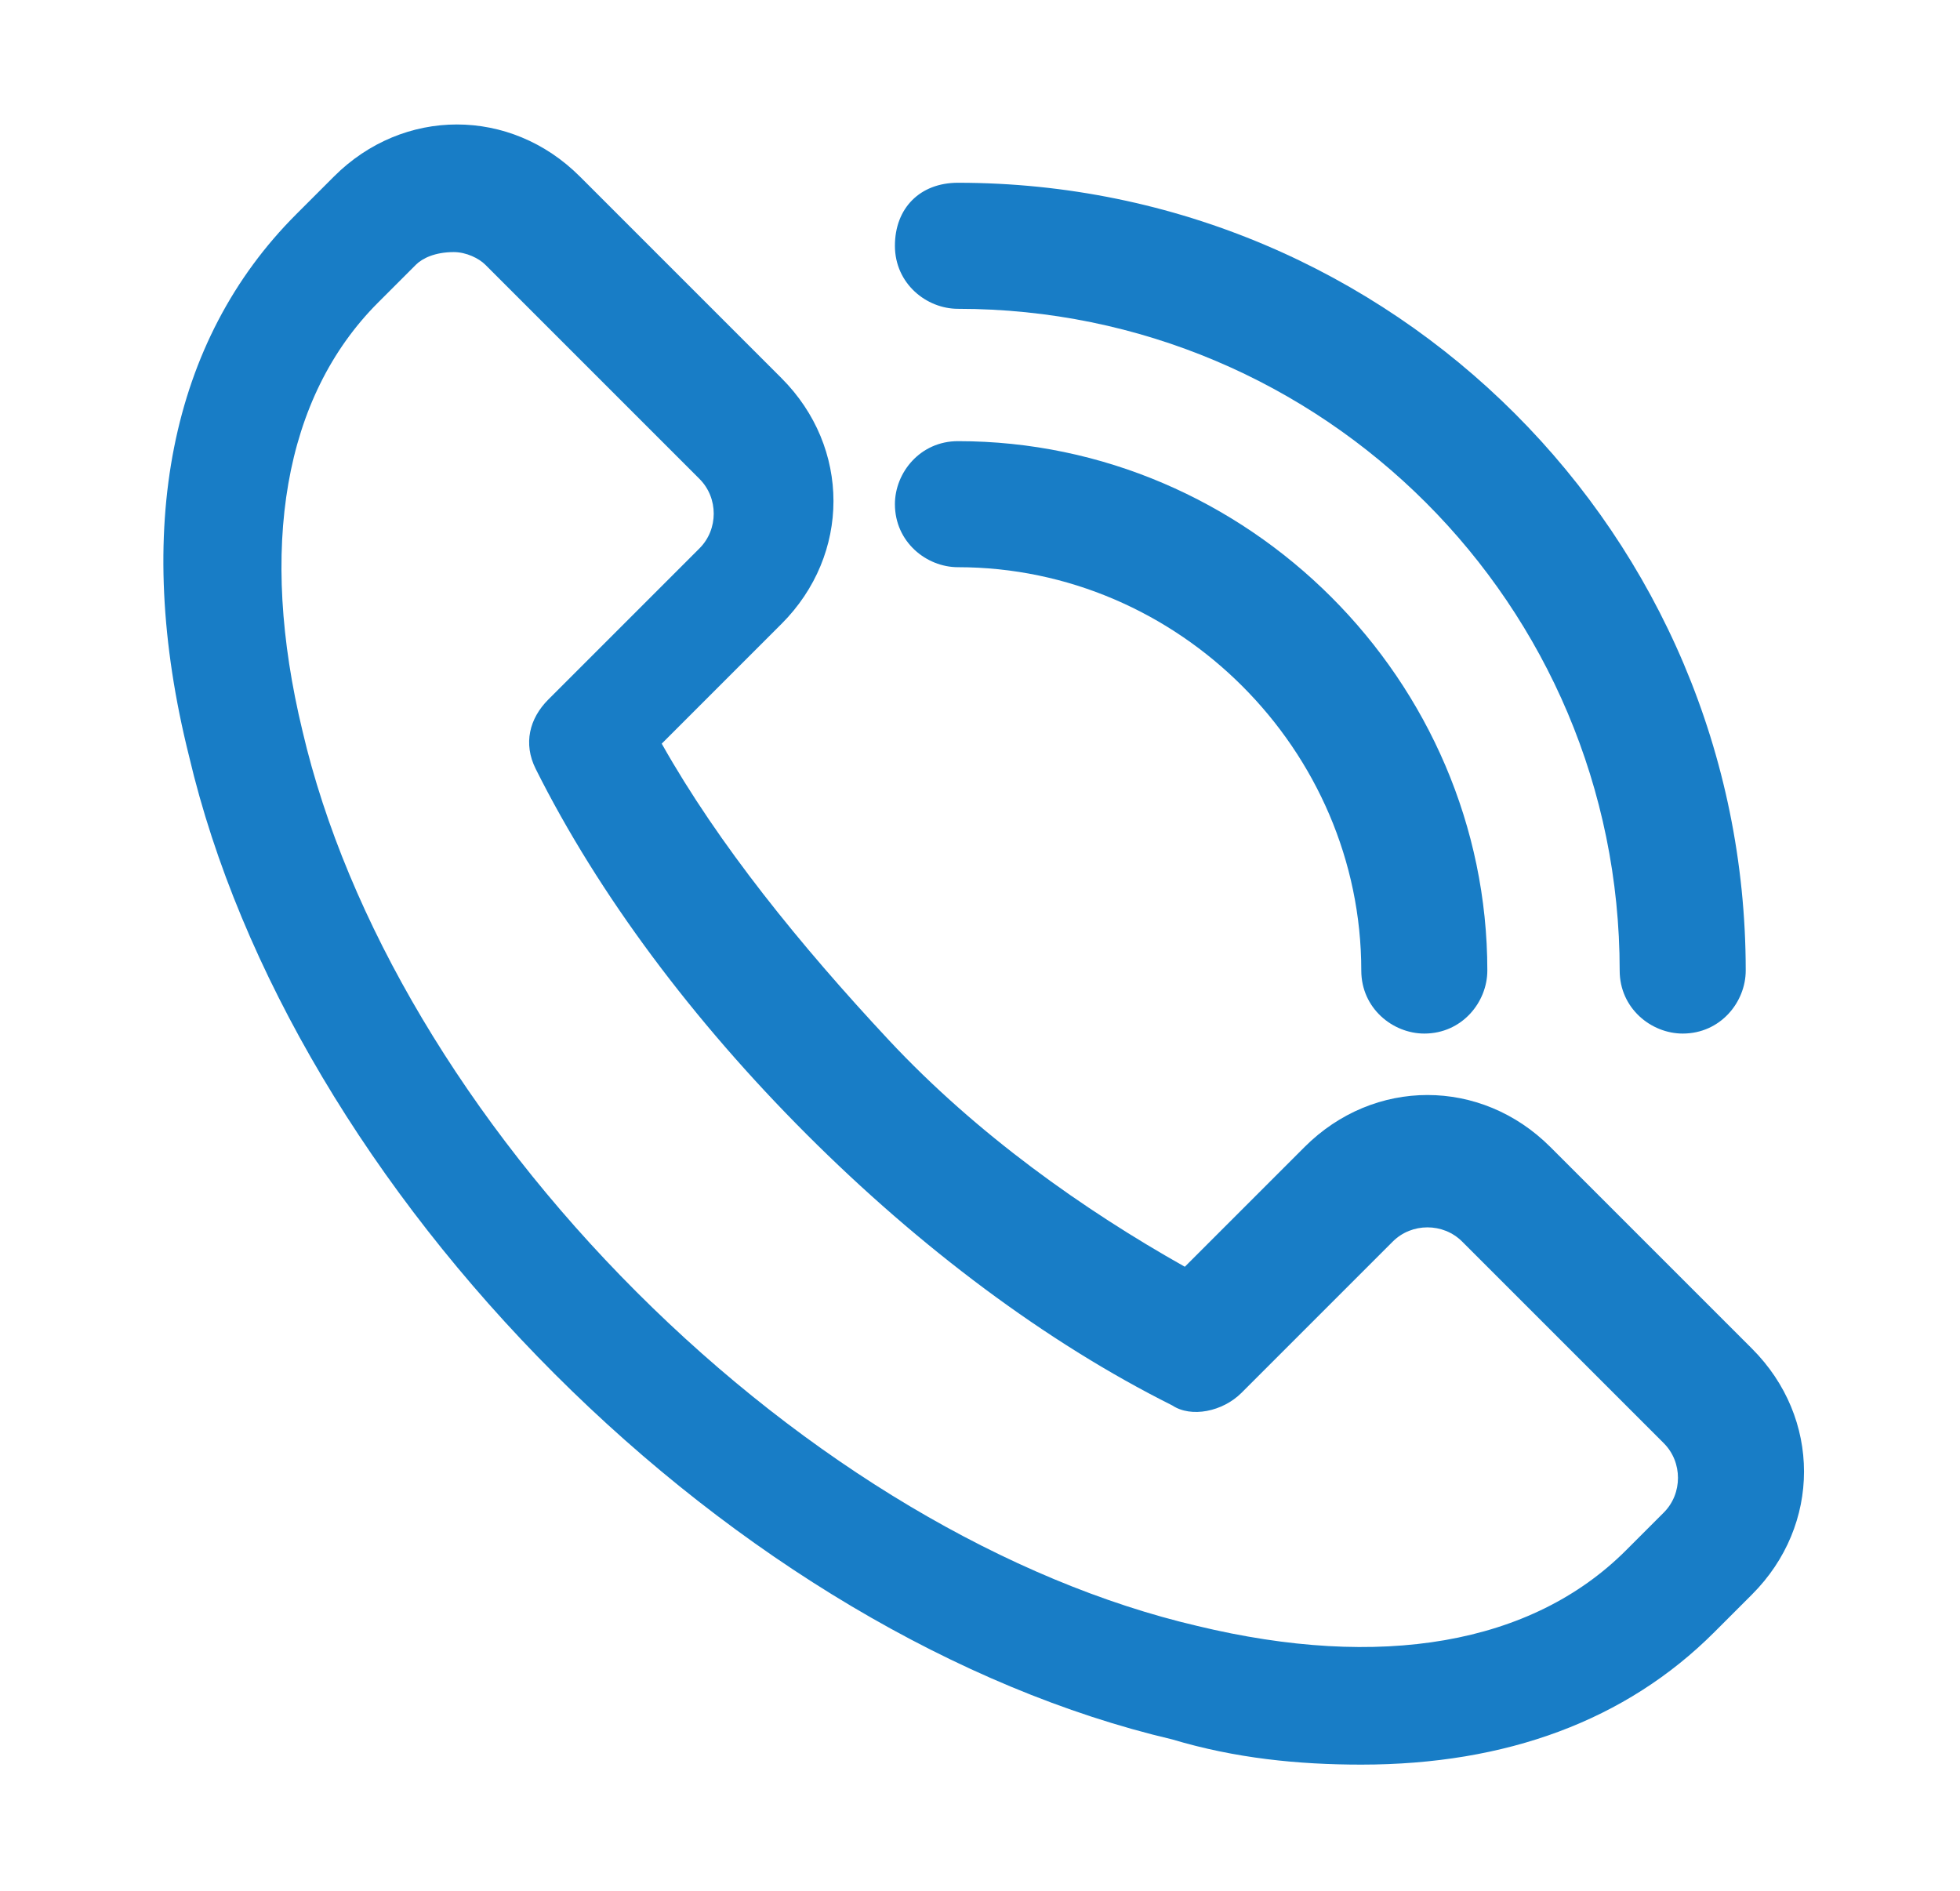 <?xml version="1.0" encoding="utf-8"?>
<!-- Generator: Adobe Illustrator 22.1.0, SVG Export Plug-In . SVG Version: 6.00 Build 0)  -->
<svg version="1.1" id="Слой_1" xmlns="http://www.w3.org/2000/svg" xmlns:xlink="http://www.w3.org/1999/xlink" x="0px" y="0px"
	 viewBox="0 0 31.1 30" style="enable-background:new 0 0 31.1 30;" xml:space="preserve">
<style type="text/css">
	.st0{fill:#187DC6;}
</style>
<title></title>
<g id="_1">
	<path class="st0" d="M21.6,28c-1,0-2-0.1-3-0.4c-3.4-0.8-6.9-2.9-9.8-5.8s-5-6.4-5.8-9.8C2.1,8.4,2.7,5.4,4.7,3.4l0.6-0.6
		c1.1-1.1,2.8-1.1,3.9,0l3.2,3.2c1.1,1.1,1.1,2.8,0,3.9l-1.9,1.9c0.9,1.6,2.2,3.2,3.6,4.7s3.1,2.7,4.7,3.6l1.9-1.9
		c1.1-1.1,2.8-1.1,3.9,0c0,0,0,0,0,0l3.2,3.2c1.1,1.1,1.1,2.8,0,3.9l-0.6,0.6C25.8,27.3,23.9,28,21.6,28z M7.2,4
		C6.9,4,6.7,4.1,6.6,4.2L6,4.8c-1.5,1.5-1.9,3.9-1.2,6.8c0.7,3,2.6,6.2,5.3,8.9s5.9,4.6,8.9,5.3c2.9,0.7,5.3,0.3,6.8-1.2l0.6-0.6
		c0.3-0.3,0.3-0.8,0-1.1l-3.2-3.2c-0.3-0.3-0.8-0.3-1.1,0l-2.4,2.4c-0.3,0.3-0.8,0.4-1.1,0.2c-2-1-4-2.5-5.8-4.3
		c-1.8-1.8-3.3-3.8-4.3-5.8c-0.2-0.4-0.1-0.8,0.2-1.1l2.4-2.4c0.3-0.3,0.3-0.8,0-1.1L7.7,4.2C7.6,4.1,7.4,4,7.2,4z"/>
	<path class="st0" d="M22.6,16.4c-0.5,0-1-0.4-1-1l0,0c0-3.5-2.9-6.4-6.4-6.4c-0.5,0-1-0.4-1-1c0-0.5,0.4-1,1-1l0,0
		c4.6,0,8.4,3.8,8.4,8.4C23.6,15.9,23.2,16.4,22.6,16.4C22.6,16.4,22.6,16.4,22.6,16.4z"/>
	<path class="st0" d="M26.7,16.4c-0.5,0-1-0.4-1-1l0,0c0-5.8-4.7-10.5-10.5-10.5c-0.5,0-1-0.4-1-1s0.4-1,1-1l0,0
		c6.9,0,12.5,5.6,12.5,12.5C27.7,15.9,27.3,16.4,26.7,16.4L26.7,16.4z"/>
</g>
</svg>
